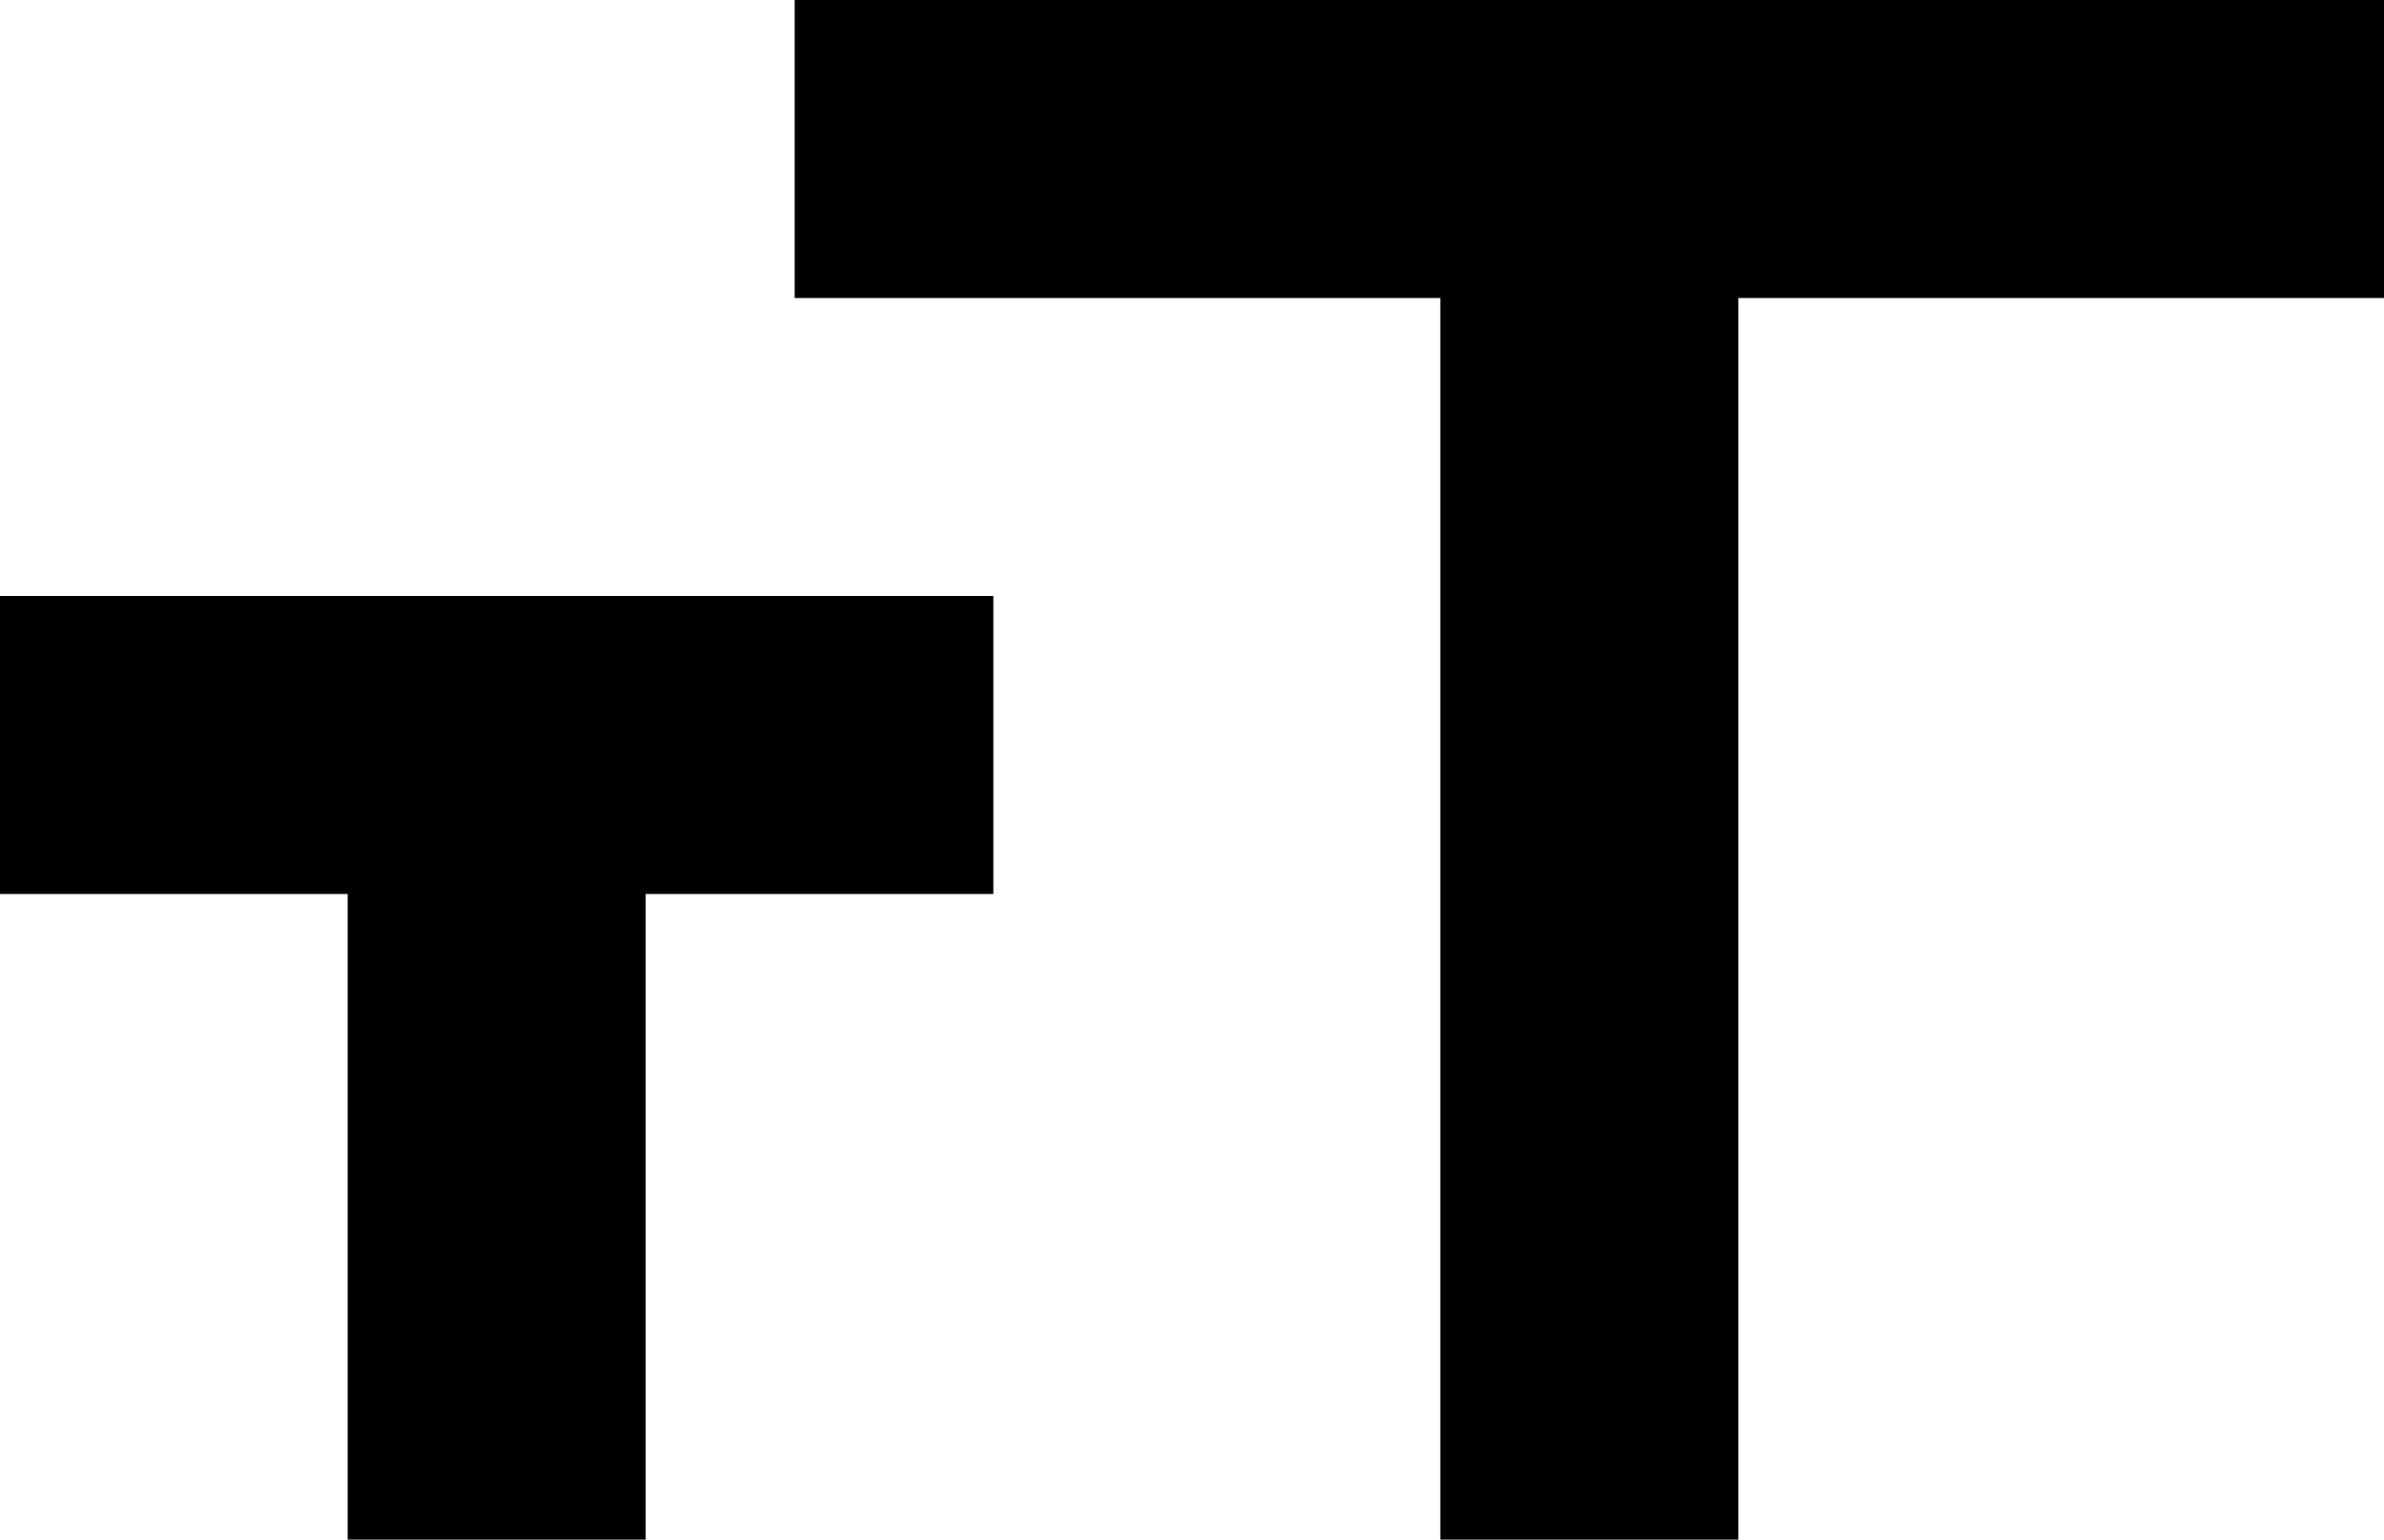 <?xml version="1.0" encoding="utf-8"?>
<!-- Generator: Adobe Illustrator 21.1.0, SVG Export Plug-In . SVG Version: 6.00 Build 0)  -->
<svg version="1.1" id="size" xmlns="http://www.w3.org/2000/svg" xmlns:xlink="http://www.w3.org/1999/xlink" x="0px" y="0px"
	 viewBox="0 0 12 7.75" style="enable-background:new 0 0 12 7.75;" xml:space="preserve">
<path id="size_2_" d="M8.75,1.5H12V0H4v1.5h3.25v6.25h1.5V1.5z"/>
<path id="size_1_" d="M3.25,4.5H5V3H0v1.5h1.75v3.25h1.5V4.5z"/>
</svg>
